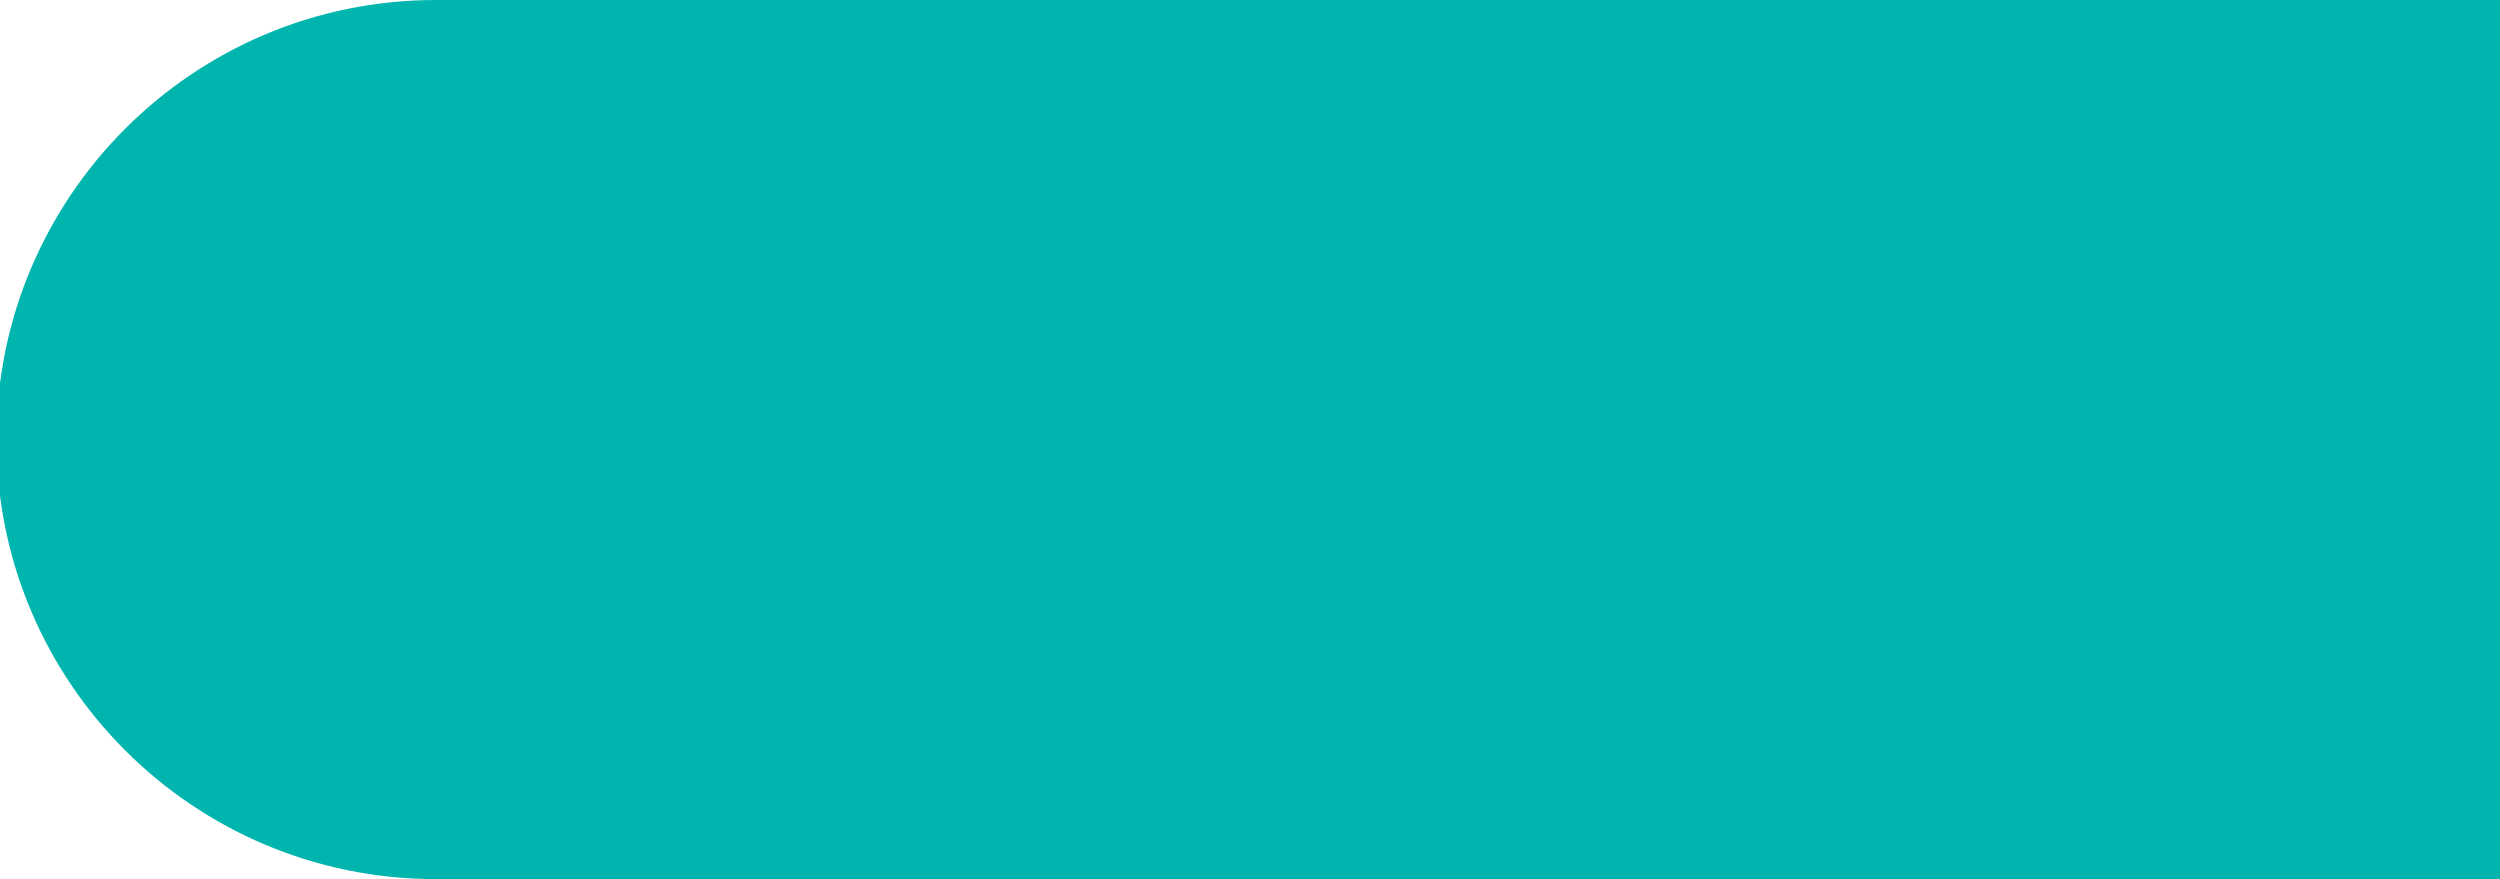 <svg width="91" height="32" viewBox="0 0 91 32" fill="none" xmlns="http://www.w3.org/2000/svg">
<g clip-path="url(#clip0_1611_213881)">
<path d="M91 0L15.87 -6.56811e-06C7.033 -7.34062e-06 -0.13 7.163 -0.13 16C-0.13 24.837 7.033 32 15.87 32L91 32L91 0Z" fill="#00B5AD"/>
</g>
<defs>
<clipPath id="clip0_1611_213881">
<rect width="91" height="32" fill="white"/>
</clipPath>
</defs>
</svg>
